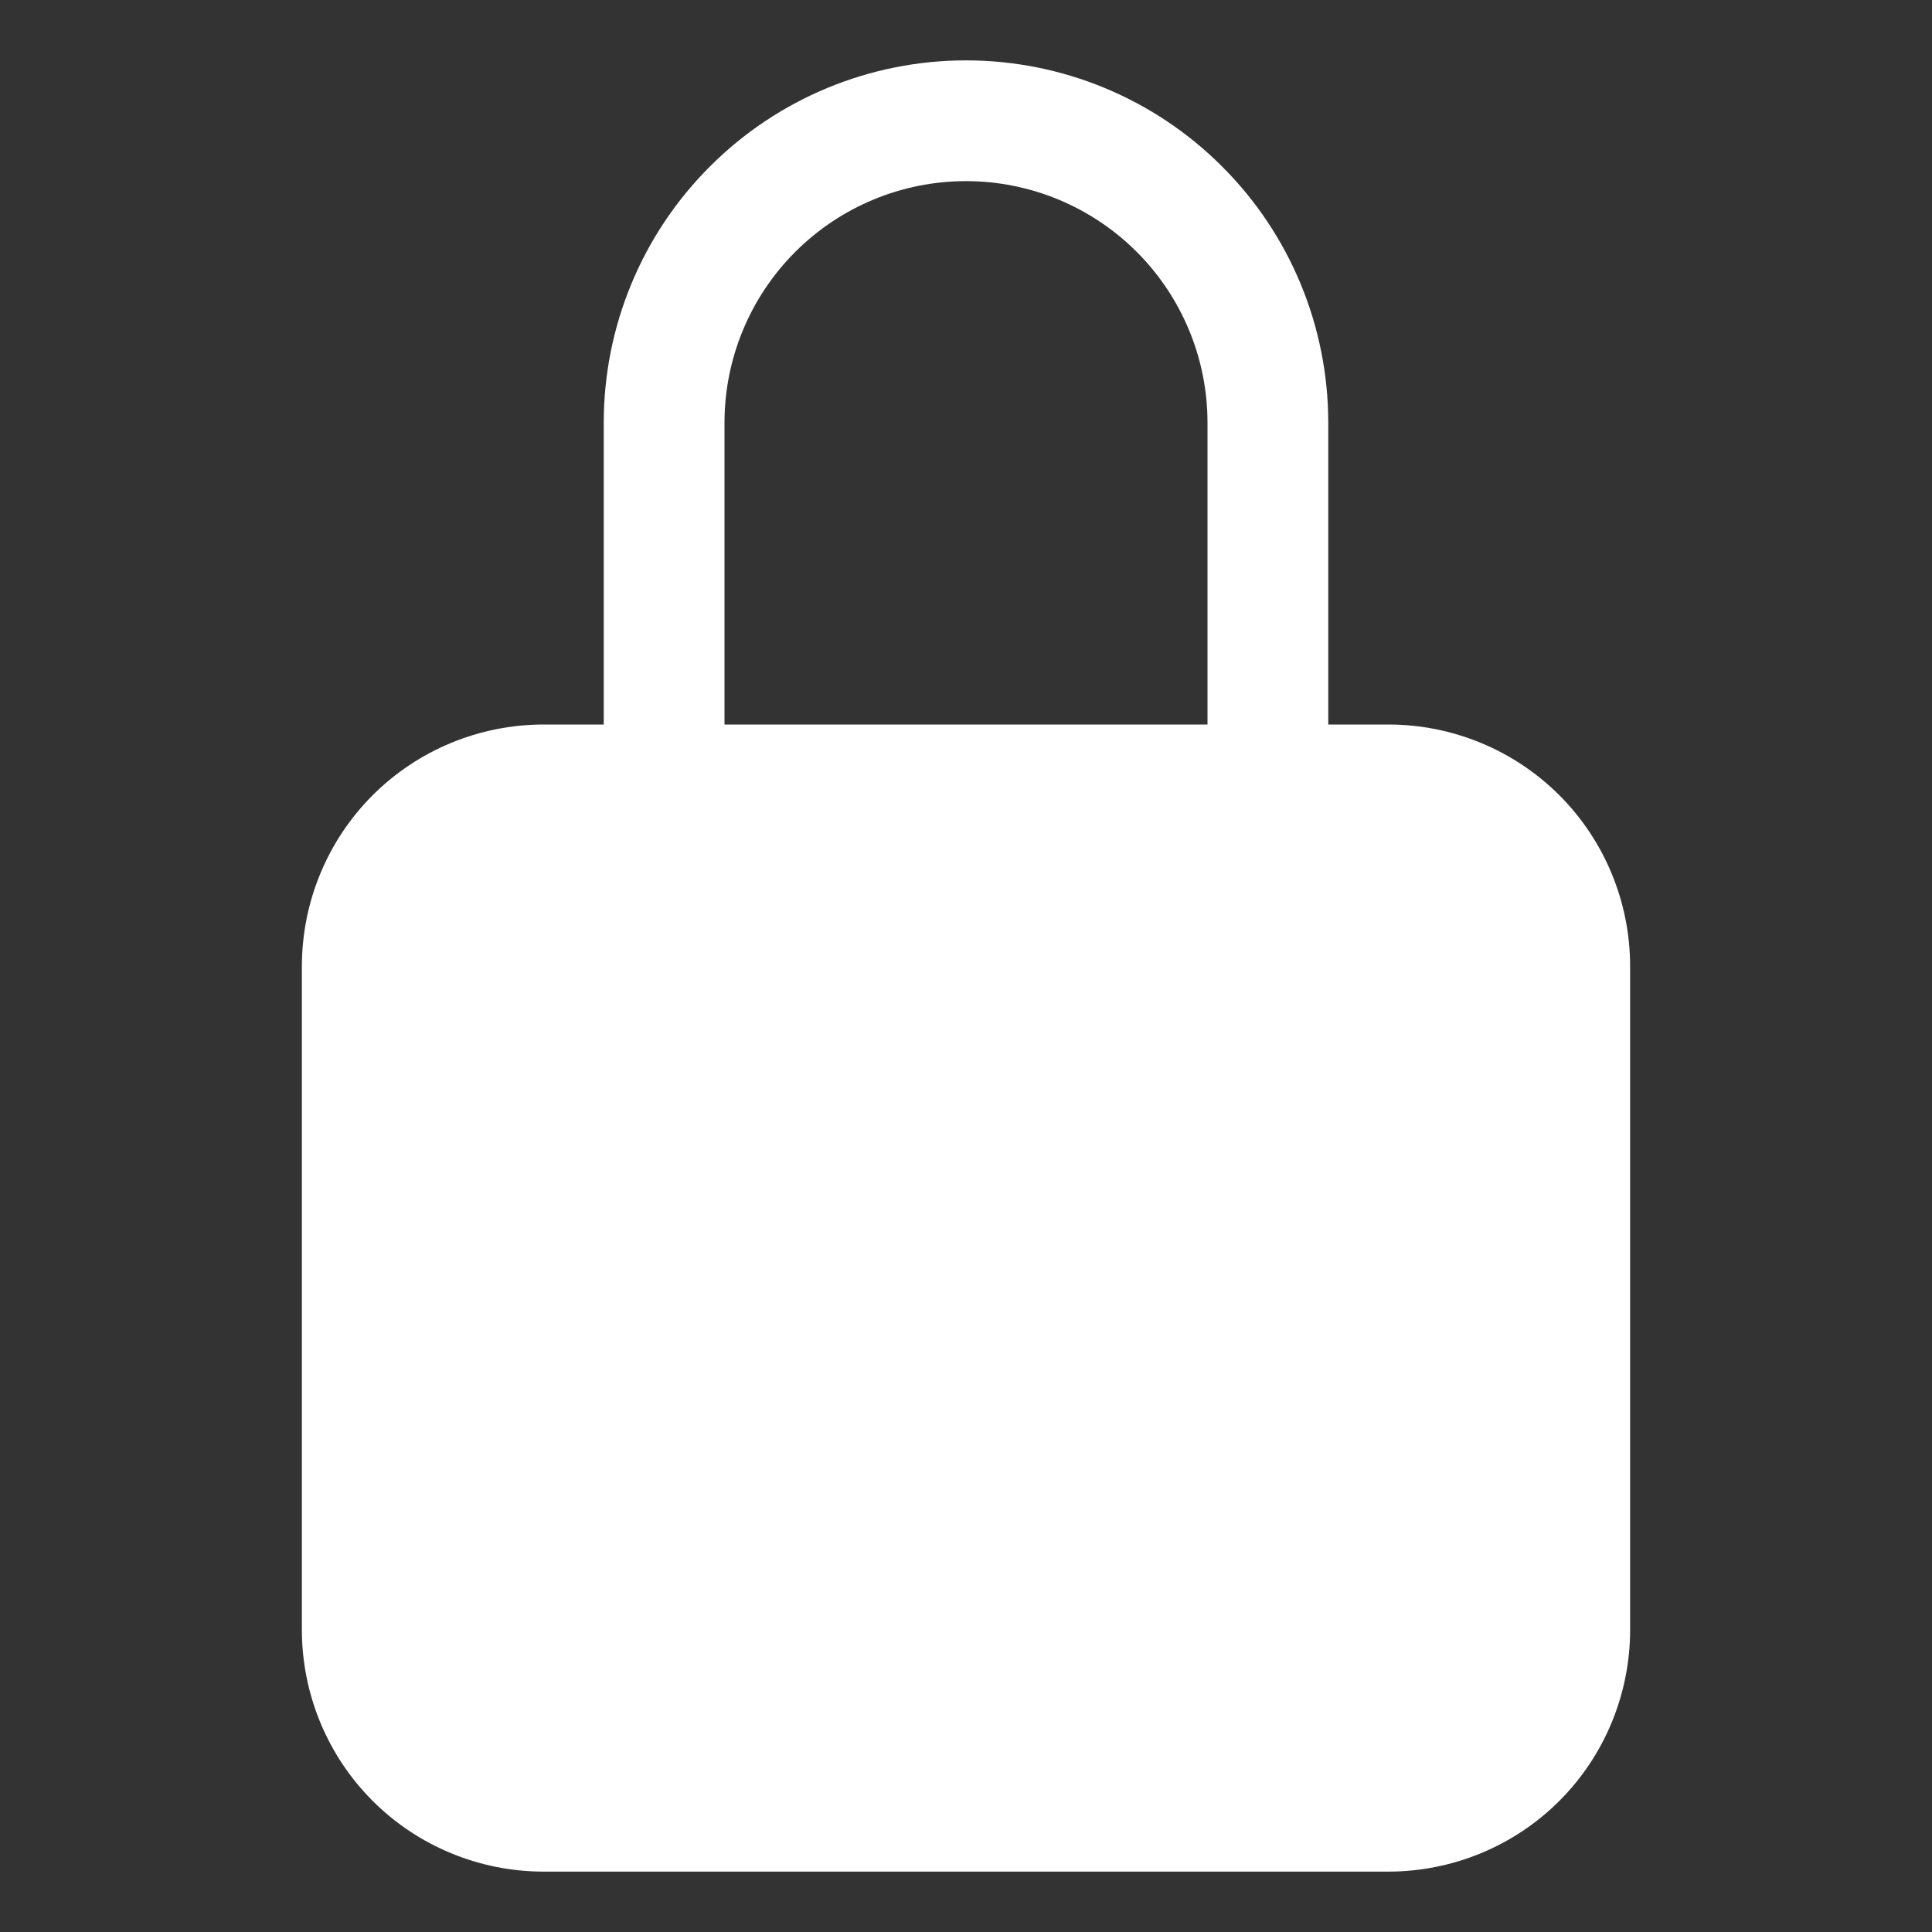 <svg width="16" height="16" viewBox="0 0 16 16" fill="none" xmlns="http://www.w3.org/2000/svg">
<rect x="0" y="0" width="16" height="16" fill="#333333" stroke="none"/>
<path d="M11.5 6H11V3.5C11 2.704 10.684 1.941 10.121 1.379C9.559 0.816 8.796 0.5 8 0.5C7.204 0.5 6.441 0.816 5.879 1.379C5.316 1.941 5 2.704 5 3.5V6H4.5C3.97 6.001 3.461 6.211 3.086 6.586C2.711 6.961 2.501 7.47 2.5 8V13.5C2.501 14.03 2.711 14.539 3.086 14.914C3.461 15.289 3.97 15.499 4.5 15.5H11.5C12.03 15.499 12.539 15.289 12.914 14.914C13.289 14.539 13.499 14.03 13.5 13.5V8C13.499 7.47 13.289 6.961 12.914 6.586C12.539 6.211 12.03 6.001 11.5 6ZM10 6H6V3.5C6 2.97 6.211 2.461 6.586 2.086C6.961 1.711 7.47 1.5 8 1.5C8.53 1.5 9.039 1.711 9.414 2.086C9.789 2.461 10 2.97 10 3.5V6Z" fill="white"/>
</svg>
